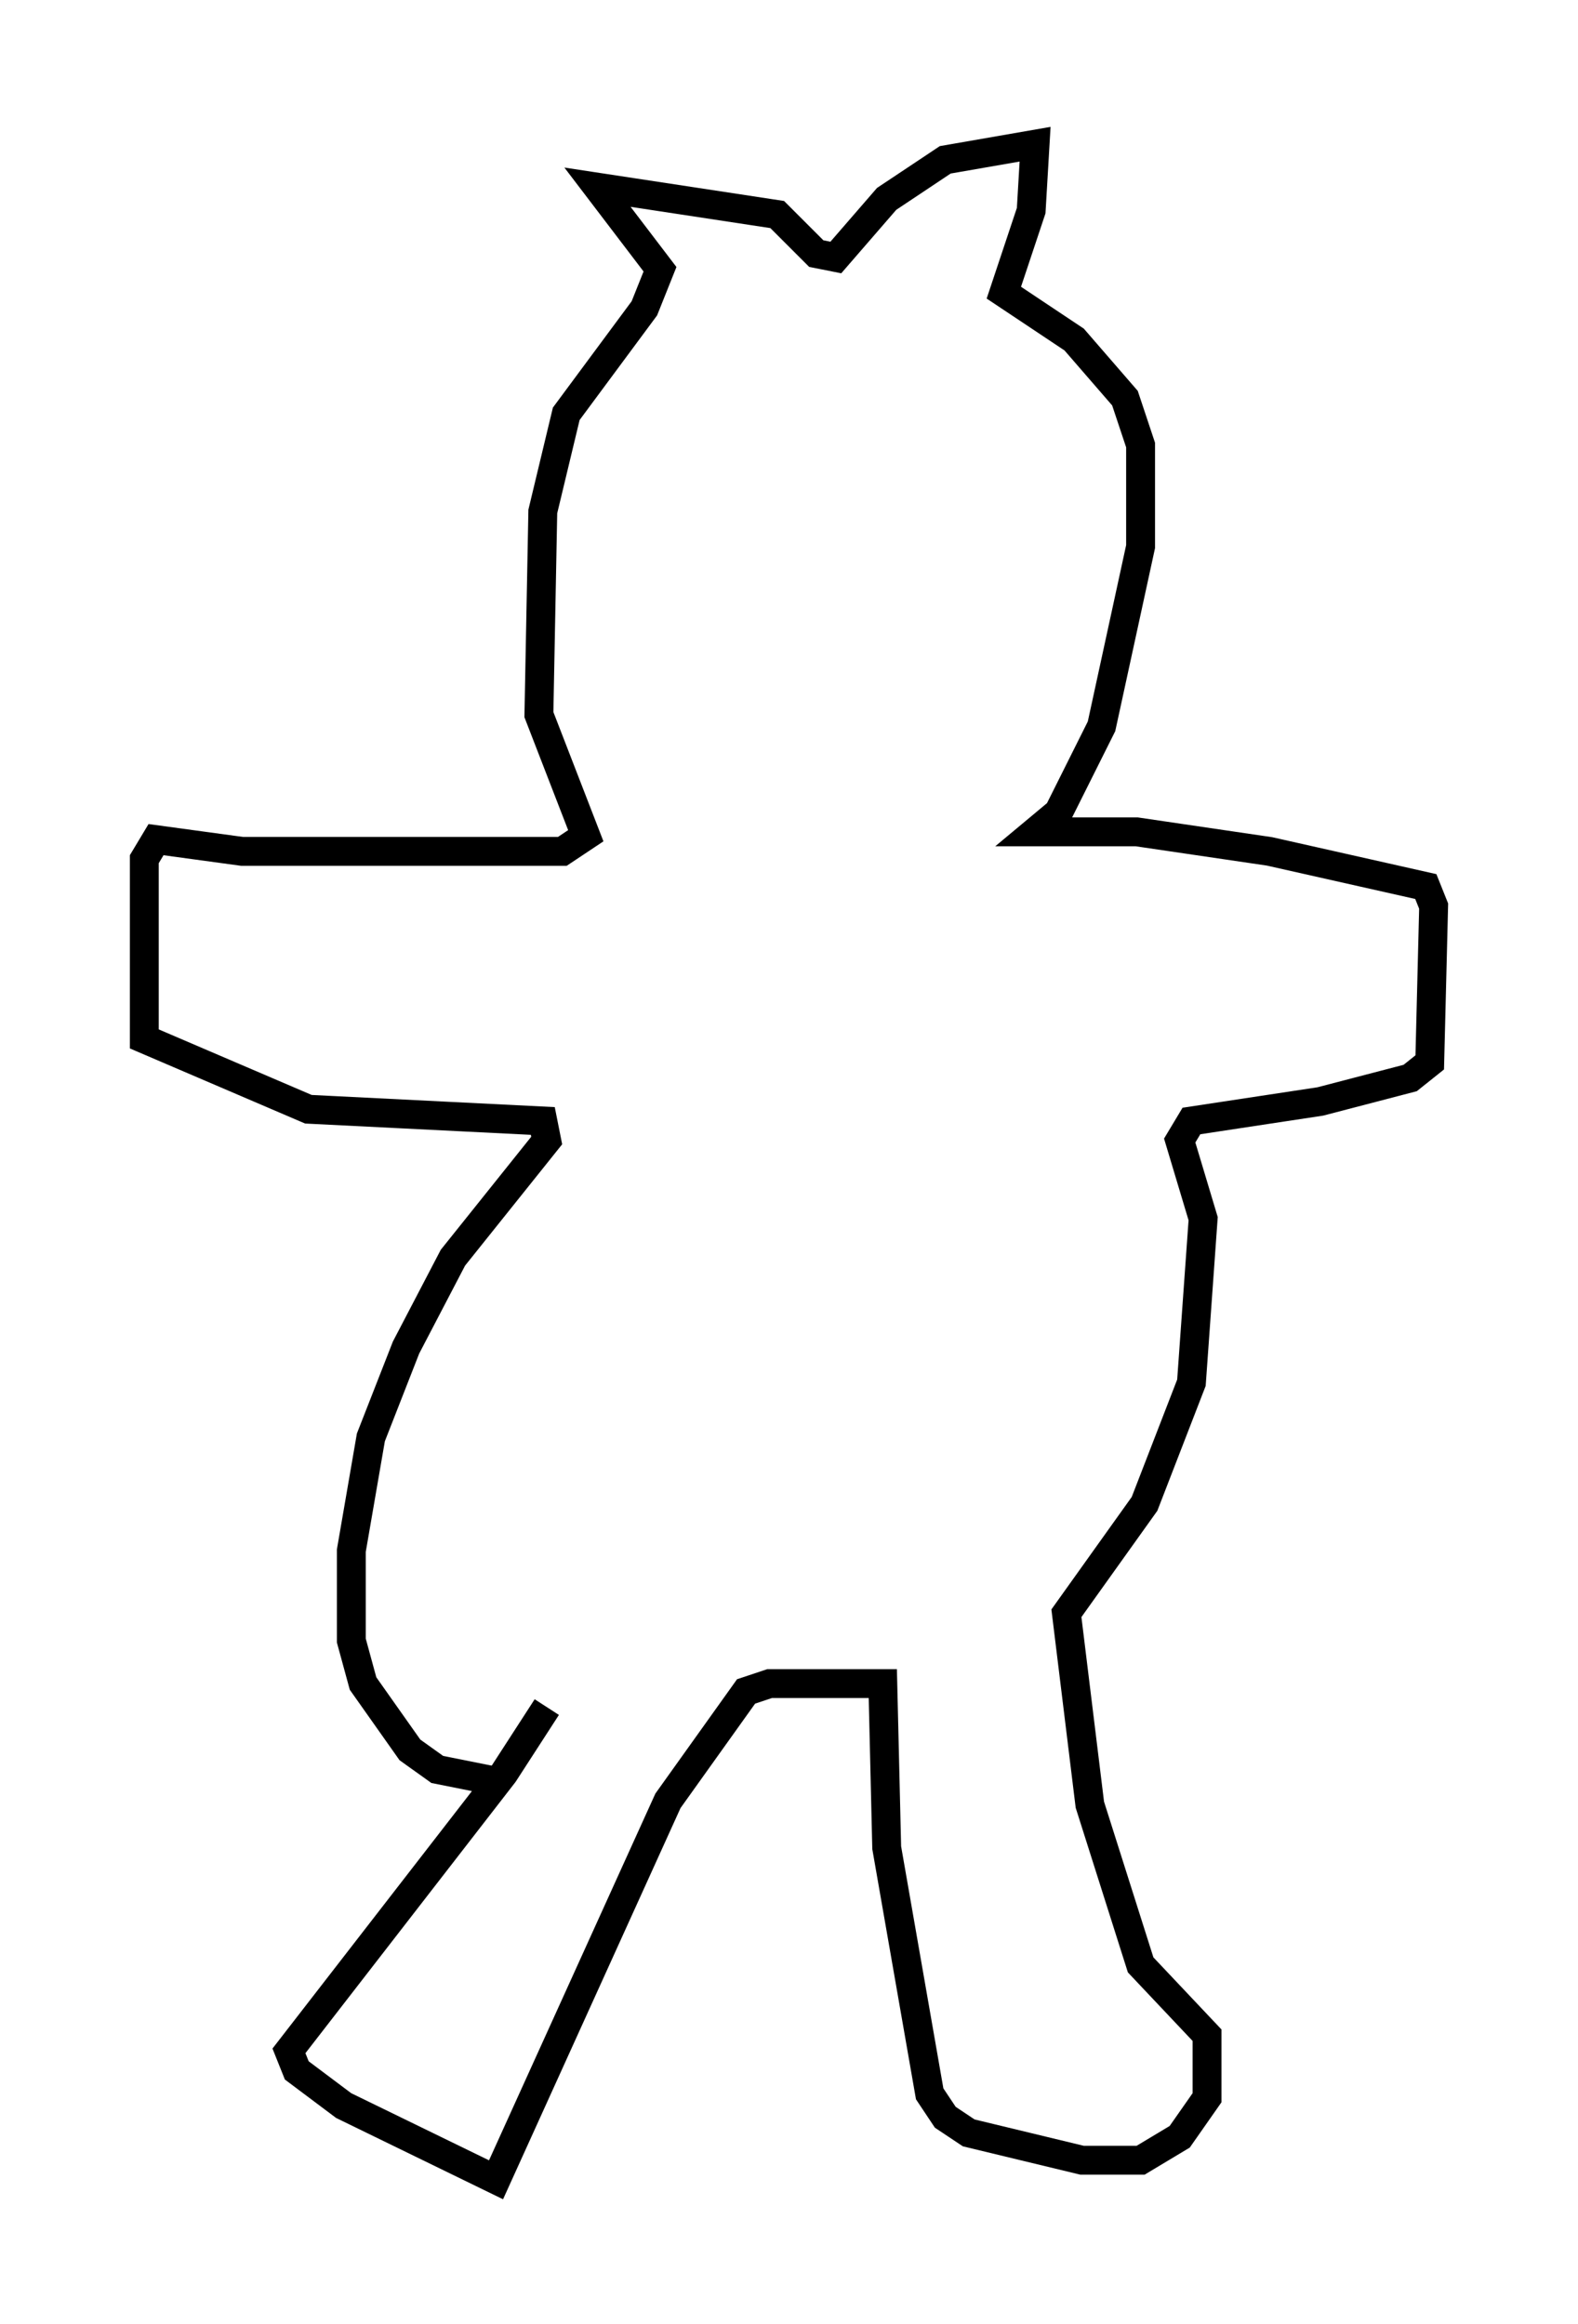 <?xml version="1.0" encoding="utf-8" ?>
<svg baseProfile="full" height="80.5" version="1.1" width="54.654" xmlns="http://www.w3.org/2000/svg" xmlns:ev="http://www.w3.org/2001/xml-events" xmlns:xlink="http://www.w3.org/1999/xlink"><defs /><rect fill="white" height="80.5" width="54.654" x="0" y="0" /><path d="M18.938, 58.45 m0.0, 0.677 l-1.488, 2.3 -7.442, 9.607 l0.271, 0.677 1.624, 1.218 l5.277, 2.571 5.954, -13.126 l2.706, -3.789 0.812, -0.271 l3.924, 0.0 0.135, 5.683 l1.488, 8.525 0.541, 0.812 l0.812, 0.541 3.924, 0.947 l2.03, 0.0 1.353, -0.812 l0.947, -1.353 0.0, -2.165 l-2.3, -2.436 -1.759, -5.548 l-0.812, -6.631 2.706, -3.789 l1.624, -4.195 0.406, -5.683 l-0.812, -2.706 0.406, -0.677 l4.465, -0.677 3.112, -0.812 l0.677, -0.541 0.135, -5.413 l-0.271, -0.677 -5.413, -1.218 l-4.601, -0.677 -3.518, 0.0 l0.812, -0.677 1.488, -2.977 l1.353, -6.225 0.0, -3.518 l-0.541, -1.624 -1.759, -2.03 l-2.436, -1.624 0.947, -2.842 l0.135, -2.3 -3.112, 0.541 l-2.03, 1.353 -1.759, 2.03 l-0.677, -0.135 -1.353, -1.353 l-6.225, -0.947 2.165, 2.842 l-0.541, 1.353 -2.706, 3.654 l-0.812, 3.383 -0.135, 7.036 l1.624, 4.195 -0.812, 0.541 l-11.096, 0.0 -2.977, -0.406 l-0.406, 0.677 0.0, 6.225 l5.683, 2.436 8.119, 0.406 l0.135, 0.677 -3.248, 4.059 l-1.624, 3.112 -1.218, 3.112 l-0.677, 3.924 0.0, 3.112 l0.406, 1.488 1.624, 2.3 l0.947, 0.677 2.03, 0.406 " fill="none" stroke="black" stroke-width="1" /></svg>
